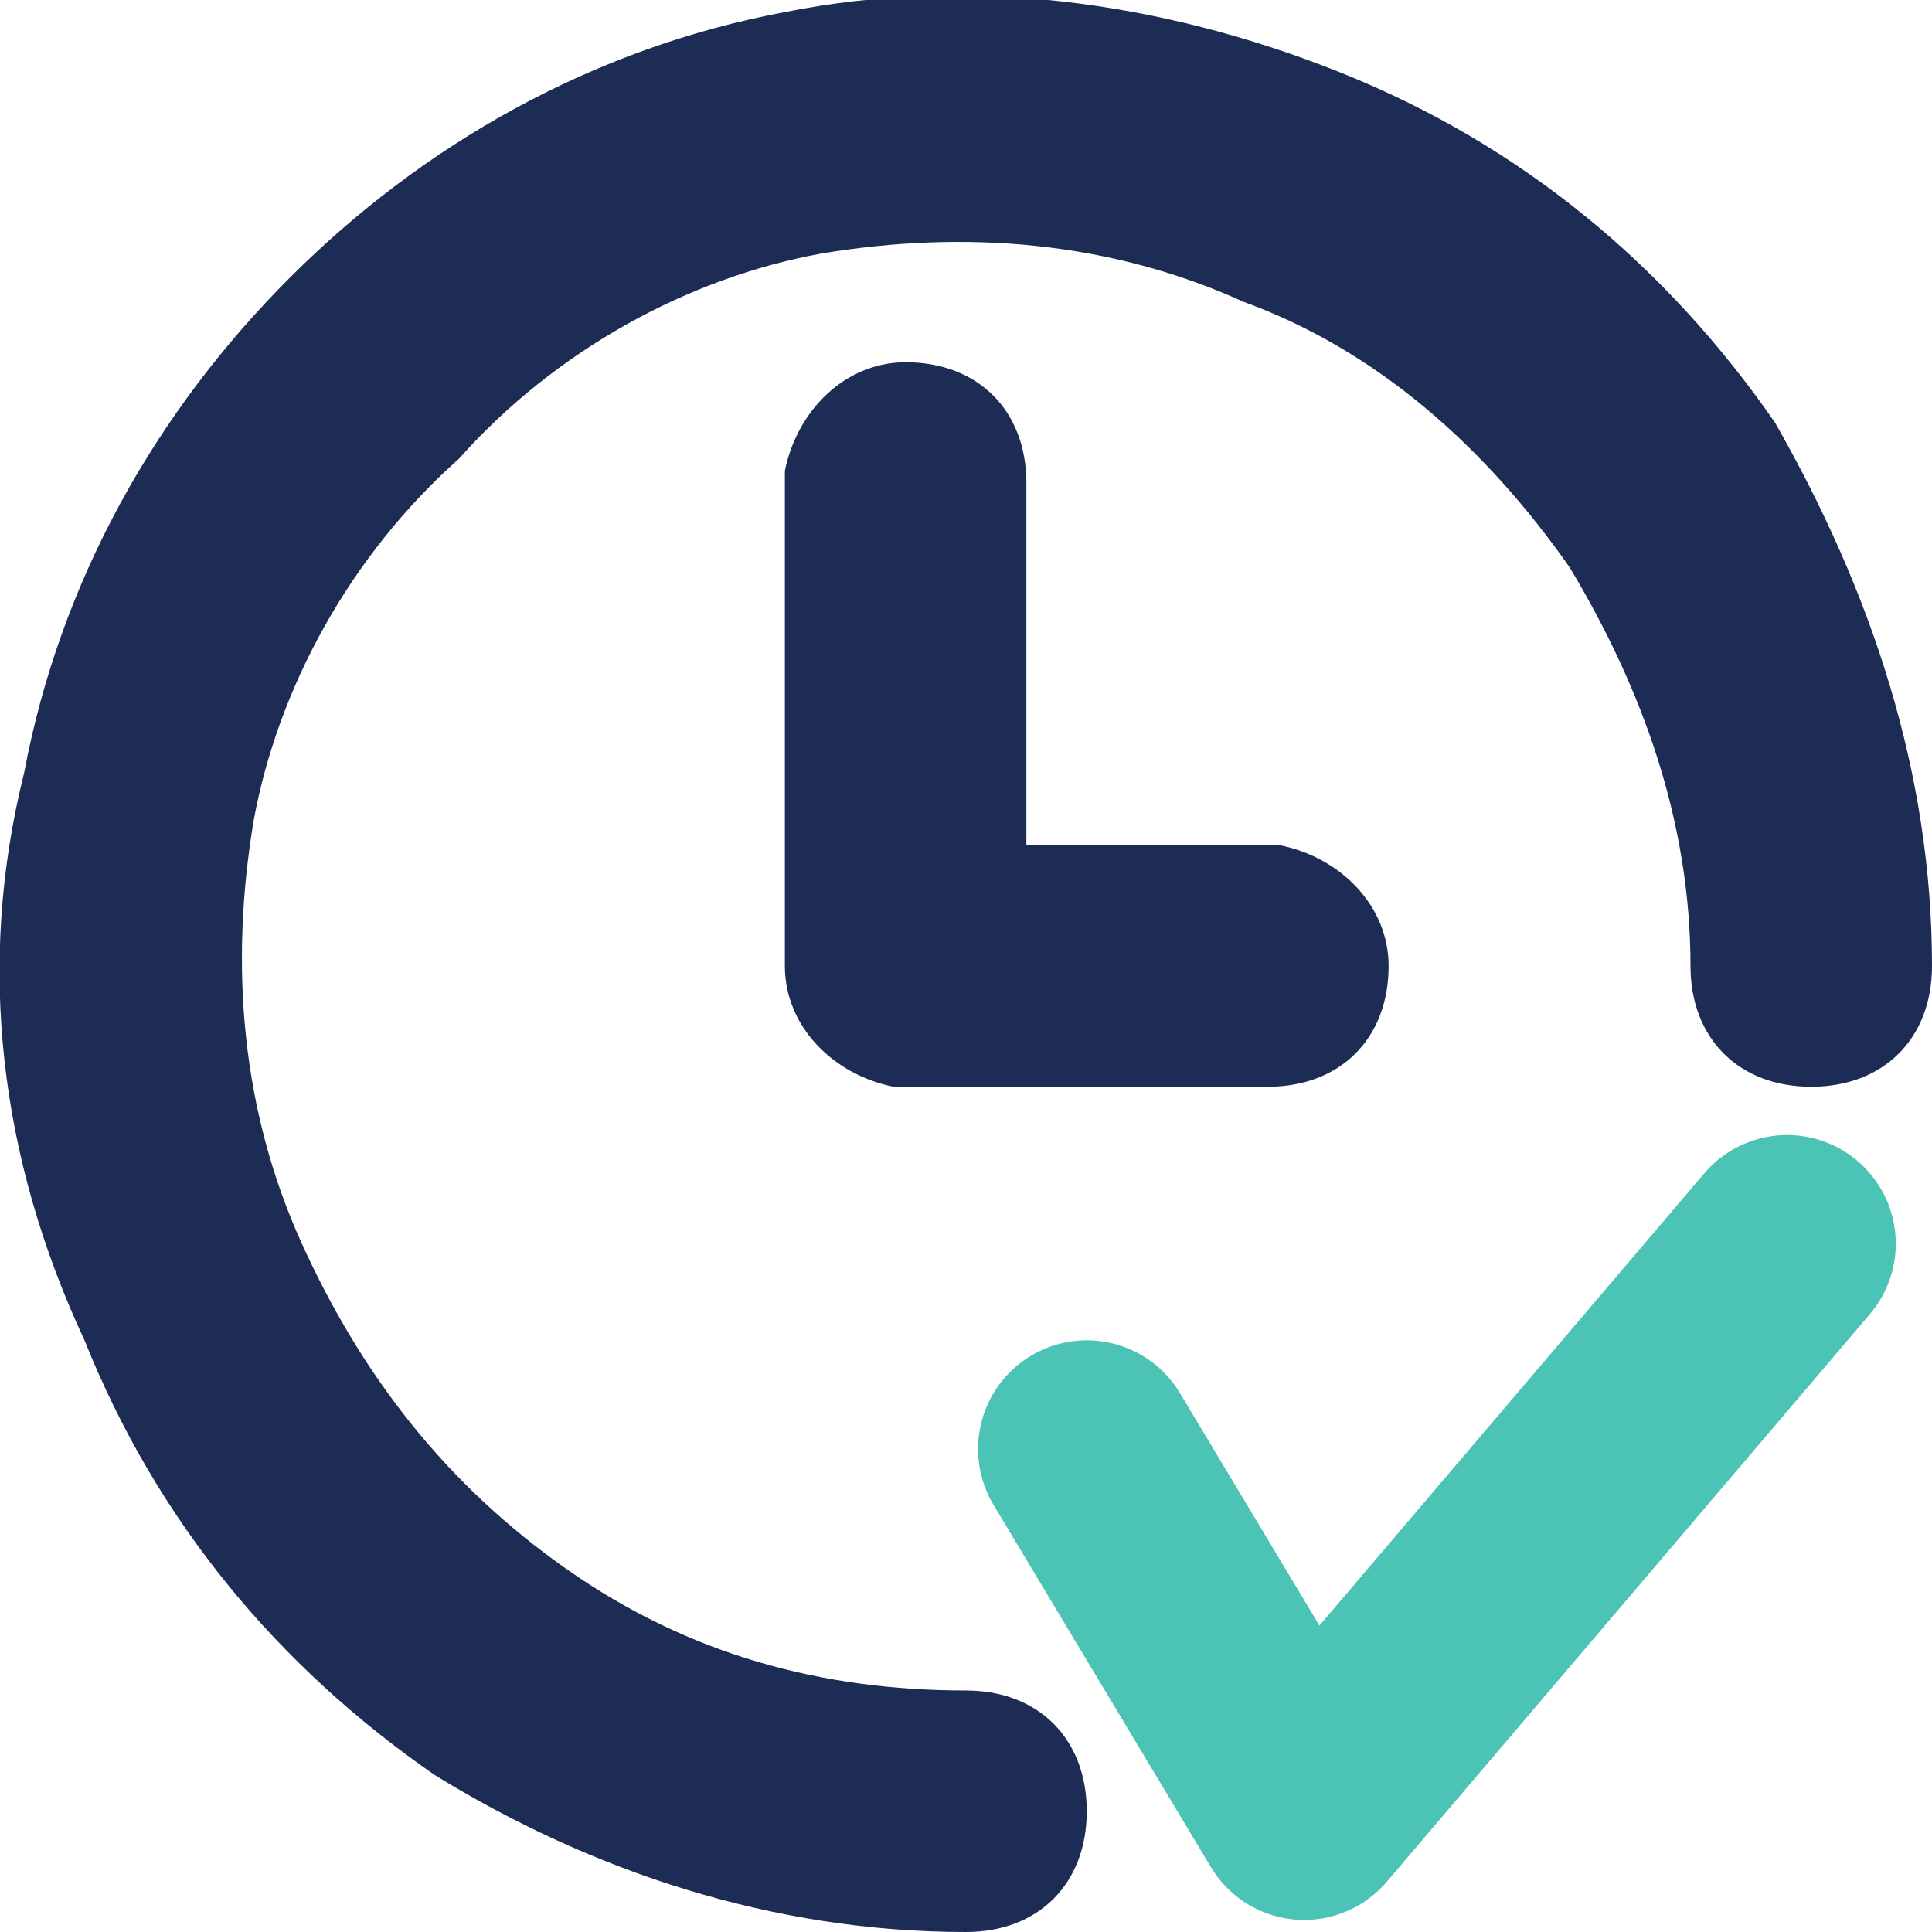 <?xml version="1.0" encoding="utf-8"?>
<!-- Generator: Adobe Illustrator 26.0.0, SVG Export Plug-In . SVG Version: 6.00 Build 0)  -->
<svg version="1.1" id="Layer_1" xmlns="http://www.w3.org/2000/svg" xmlns:xlink="http://www.w3.org/1999/xlink" x="0px" y="0px"
	 viewBox="0 0 16 16" style="enable-background:new 0 0 16 16;" xml:space="preserve">
<style type="text/css">
	.st0{fill:#1C2C54;}
	.st1{fill:none;stroke:#4BC3B5;stroke-width:1.8;stroke-linecap:round;stroke-linejoin:round;stroke-miterlimit:10;}
</style>
<path class="st0" d="M11.1,0.6c1.5,0.6,2.7,1.6,3.6,2.9C15.5,4.9,16,6.4,16,8c0,0.6-0.4,1-1,1s-1-0.4-1-1c0-1.2-0.4-2.3-1-3.3
	c-0.7-1-1.6-1.8-2.7-2.2C9.2,2,8,1.9,6.8,2.1c-1.1,0.2-2.2,0.8-3,1.7c-0.9,0.8-1.5,1.9-1.7,3C1.9,8,2,9.2,2.5,10.3s1.2,2,2.2,2.7
	s2.1,1,3.3,1c0.6,0,1,0.4,1,1s-0.4,1-1,1c-1.6,0-3.1-0.5-4.4-1.3c-1.3-0.9-2.3-2.1-2.9-3.6C0,9.6-0.2,8,0.2,6.4
	c0.3-1.6,1.1-3,2.2-4.1s2.5-1.9,4.1-2.2C8-0.2,9.6,0,11.1,0.6z M8.5,4v3h2h0.1c0.5,0.1,0.9,0.5,0.9,1c0,0.6-0.4,1-1,1h-3H7.4
	C6.9,8.9,6.5,8.5,6.5,8V4V3.9C6.6,3.4,7,3,7.5,3C8.1,3,8.5,3.4,8.5,4z"/>
<polyline class="st1" points="9,12 10.8,15 14.8,10.3 "/>
</svg>
